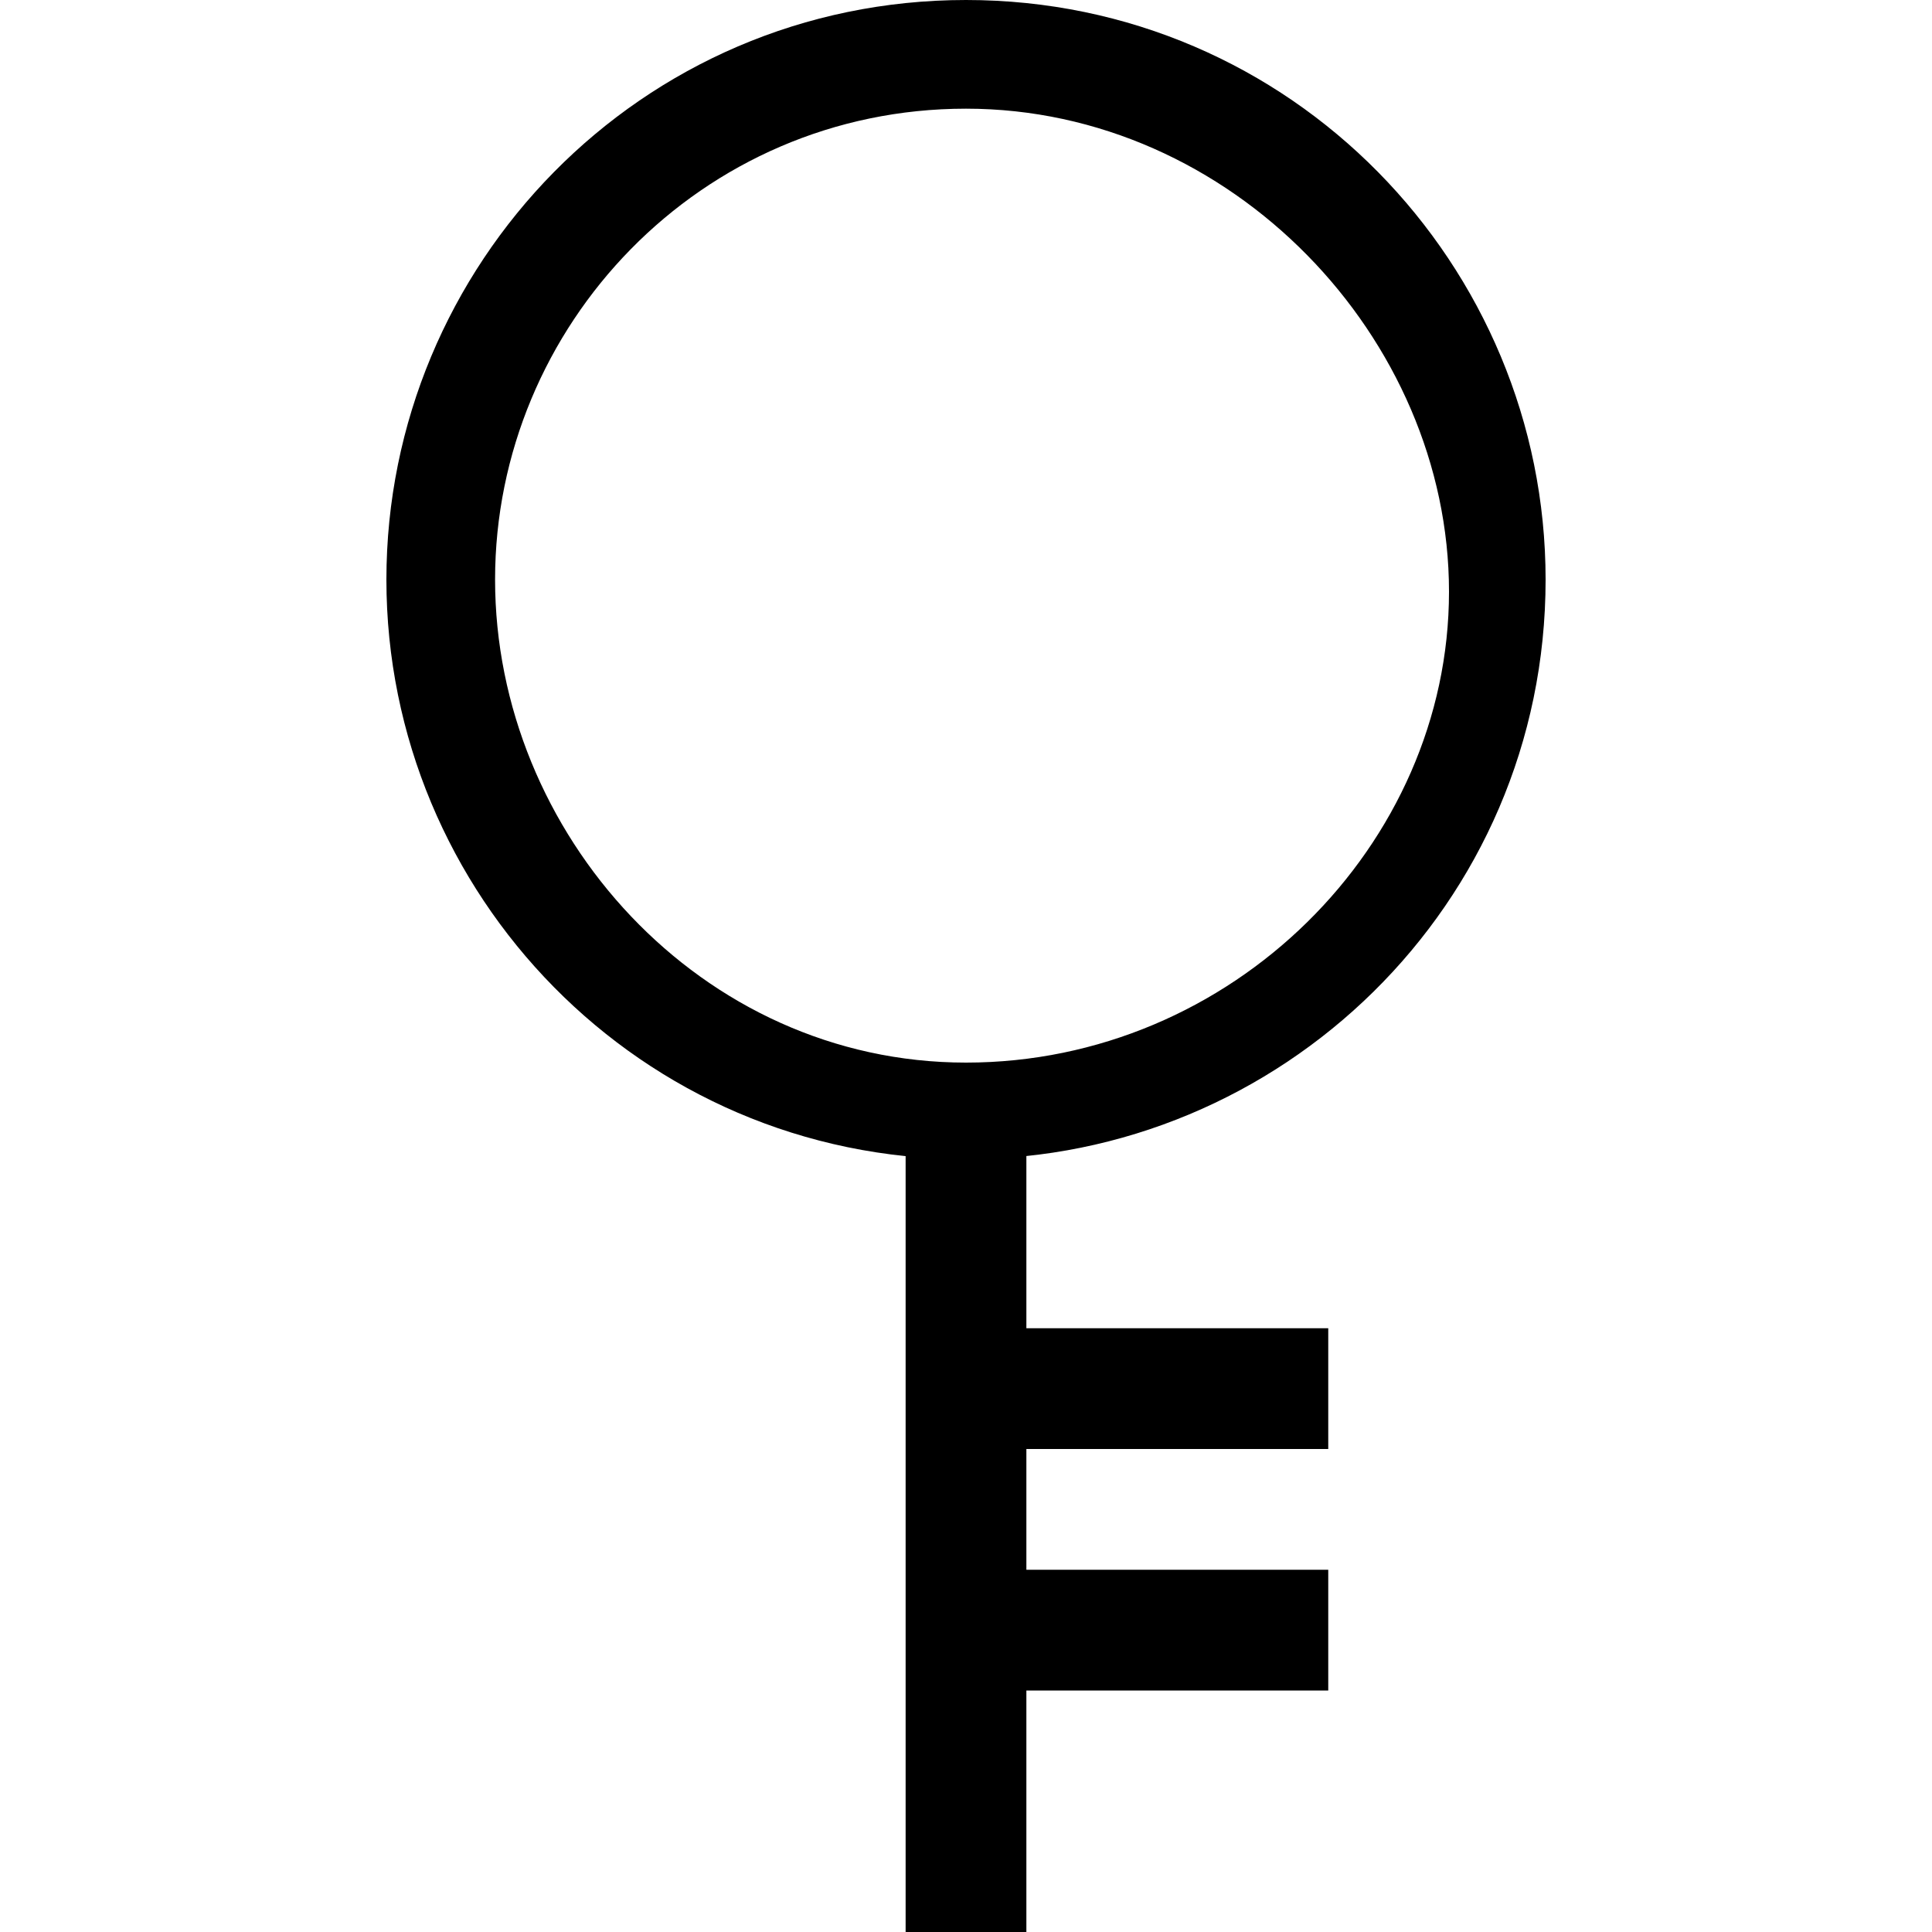 <svg t="1652684148821" class="svg-icon" viewBox="0 0 1024 1024" version="1.1" xmlns="http://www.w3.org/2000/svg" p-id="13161" width="64" height="64"><path d="M819.2 307.2c0 172.8-140.8 307.2-307.2 307.2-172.8 0-307.2-140.8-307.2-307.2S339.2 0 512 0s307.2 140.8 307.2 307.2zM512 57.6c-140.8 0-249.6 115.2-249.6 249.6s108.8 256 249.6 256 256-115.2 256-249.6-115.2-256-256-256z m-32 537.6h64V1024h-64V595.2z m32 108.8h192v64h-192v-64z m0 128h192v64h-192v-64z" p-id="13162"></path></svg>